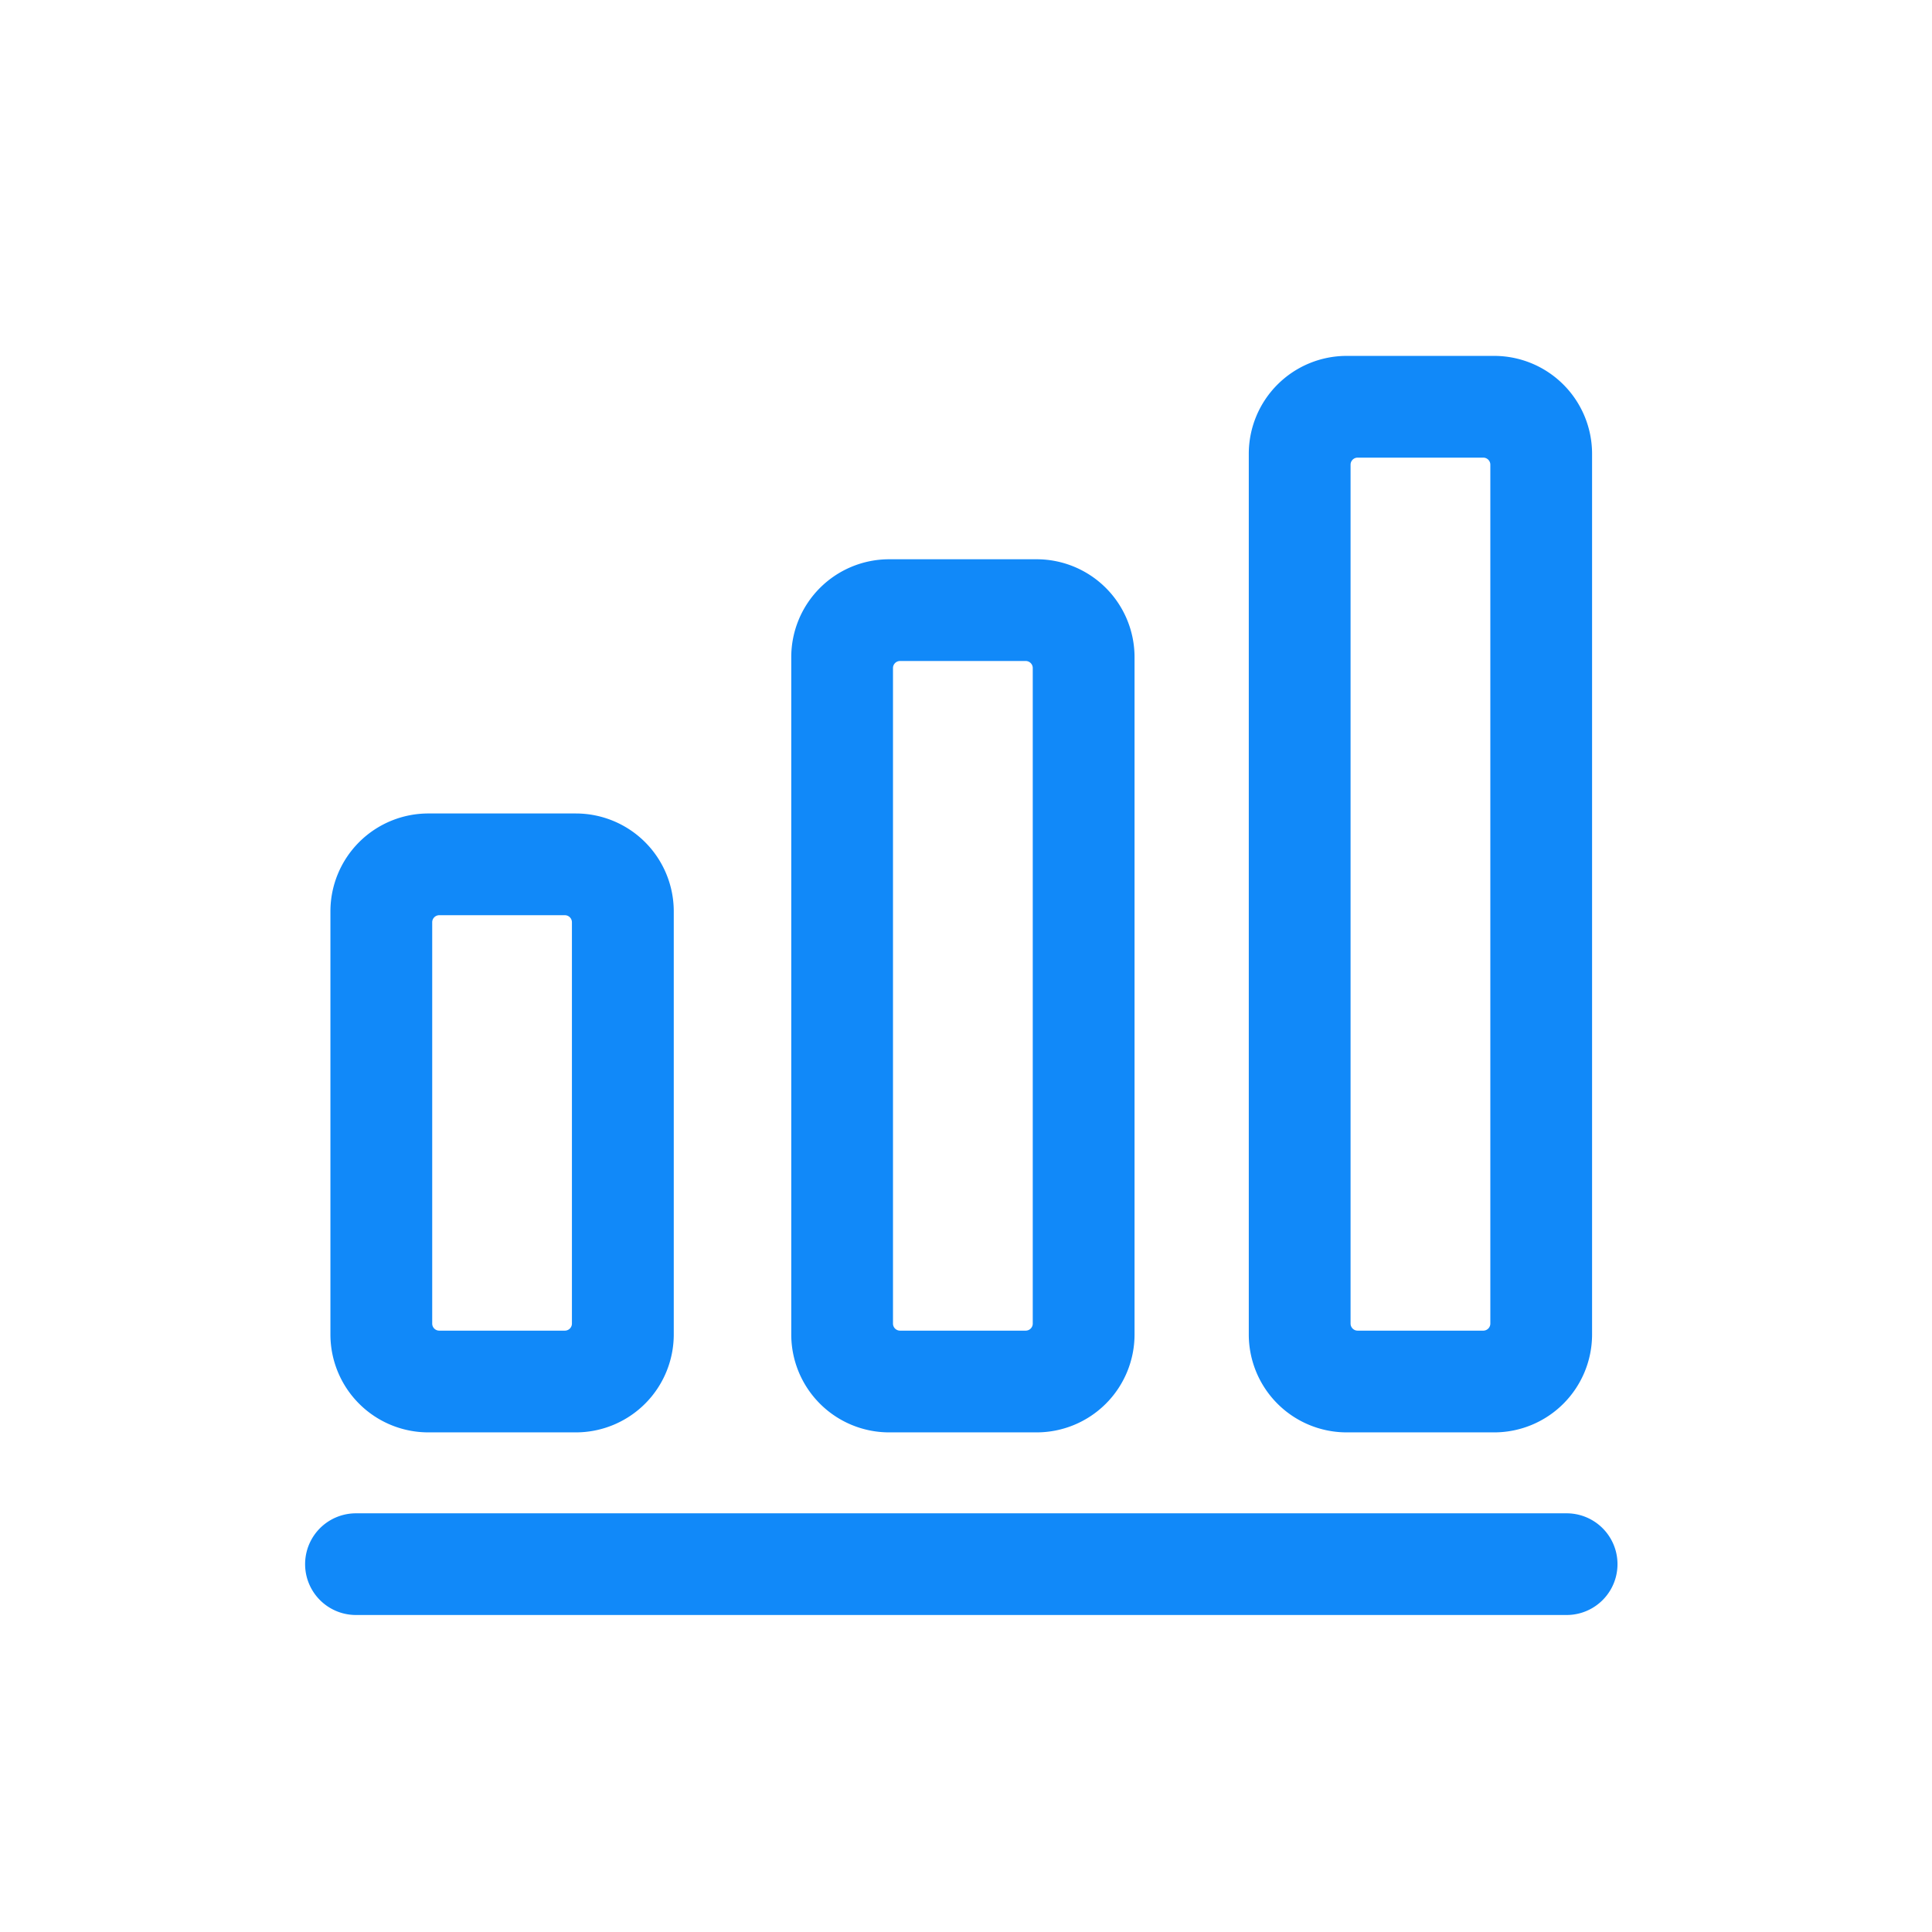<?xml version="1.0" standalone="no"?><!DOCTYPE svg PUBLIC "-//W3C//DTD SVG 1.1//EN" "http://www.w3.org/Graphics/SVG/1.1/DTD/svg11.dtd"><svg t="1556012337819" class="icon" style="" viewBox="0 0 1024 1024" version="1.1" xmlns="http://www.w3.org/2000/svg" p-id="2368" xmlns:xlink="http://www.w3.org/1999/xlink" width="200" height="200"><defs><style type="text/css"></style></defs><path d="M227.059 759.188h78.147a51.901 51.901 0 0 0 51.901-51.901v-224.229A51.901 51.901 0 0 0 305.206 431.158h-78.147a51.901 51.901 0 0 0-51.928 51.901v224.229a51.901 51.901 0 0 0 51.928 51.901z m5.767-274.109h66.56a3.746 3.746 0 0 1 3.746 3.746v212.696a3.746 3.746 0 0 1-3.746 3.746H232.825a3.746 3.746 0 0 1-3.746-3.746V488.825a3.746 3.746 0 0 1 3.773-3.746z" fill="#1189F9" p-id="2369"></path><path d="M471.283 759.188h78.147a51.901 51.901 0 0 0 51.901-51.901V348.322A51.901 51.901 0 0 0 549.43 296.421h-78.147a51.901 51.901 0 0 0-51.901 51.901v358.966a51.901 51.901 0 0 0 51.901 51.901z m5.767-408.845h66.587a3.746 3.746 0 0 1 3.746 3.746v347.432a3.746 3.746 0 0 1-3.746 3.746h-66.587a3.746 3.746 0 0 1-3.746-3.746V354.088a3.746 3.746 0 0 1 3.746-3.746z" fill="#1189F9" p-id="2370"></path><path d="M791.929 188.632h-78.147a51.901 51.901 0 0 0-51.901 51.901v466.755a51.901 51.901 0 0 0 51.901 51.901h78.147a51.901 51.901 0 0 0 51.901-51.901V240.532A51.901 51.901 0 0 0 791.929 188.632z m-5.767 516.635h-66.587a3.746 3.746 0 0 1-3.746-3.746V246.299a3.746 3.746 0 0 1 3.746-3.746h66.587a3.746 3.746 0 0 1 3.746 3.746v455.222a3.746 3.746 0 0 1-3.746 3.746z" fill="#1189F9" p-id="2371"></path><path d="M830.356 802.088H188.659a26.947 26.947 0 1 0 0 53.895h641.698a26.947 26.947 0 0 0 0-53.895z" fill="#1189F9" p-id="2372"></path></svg>